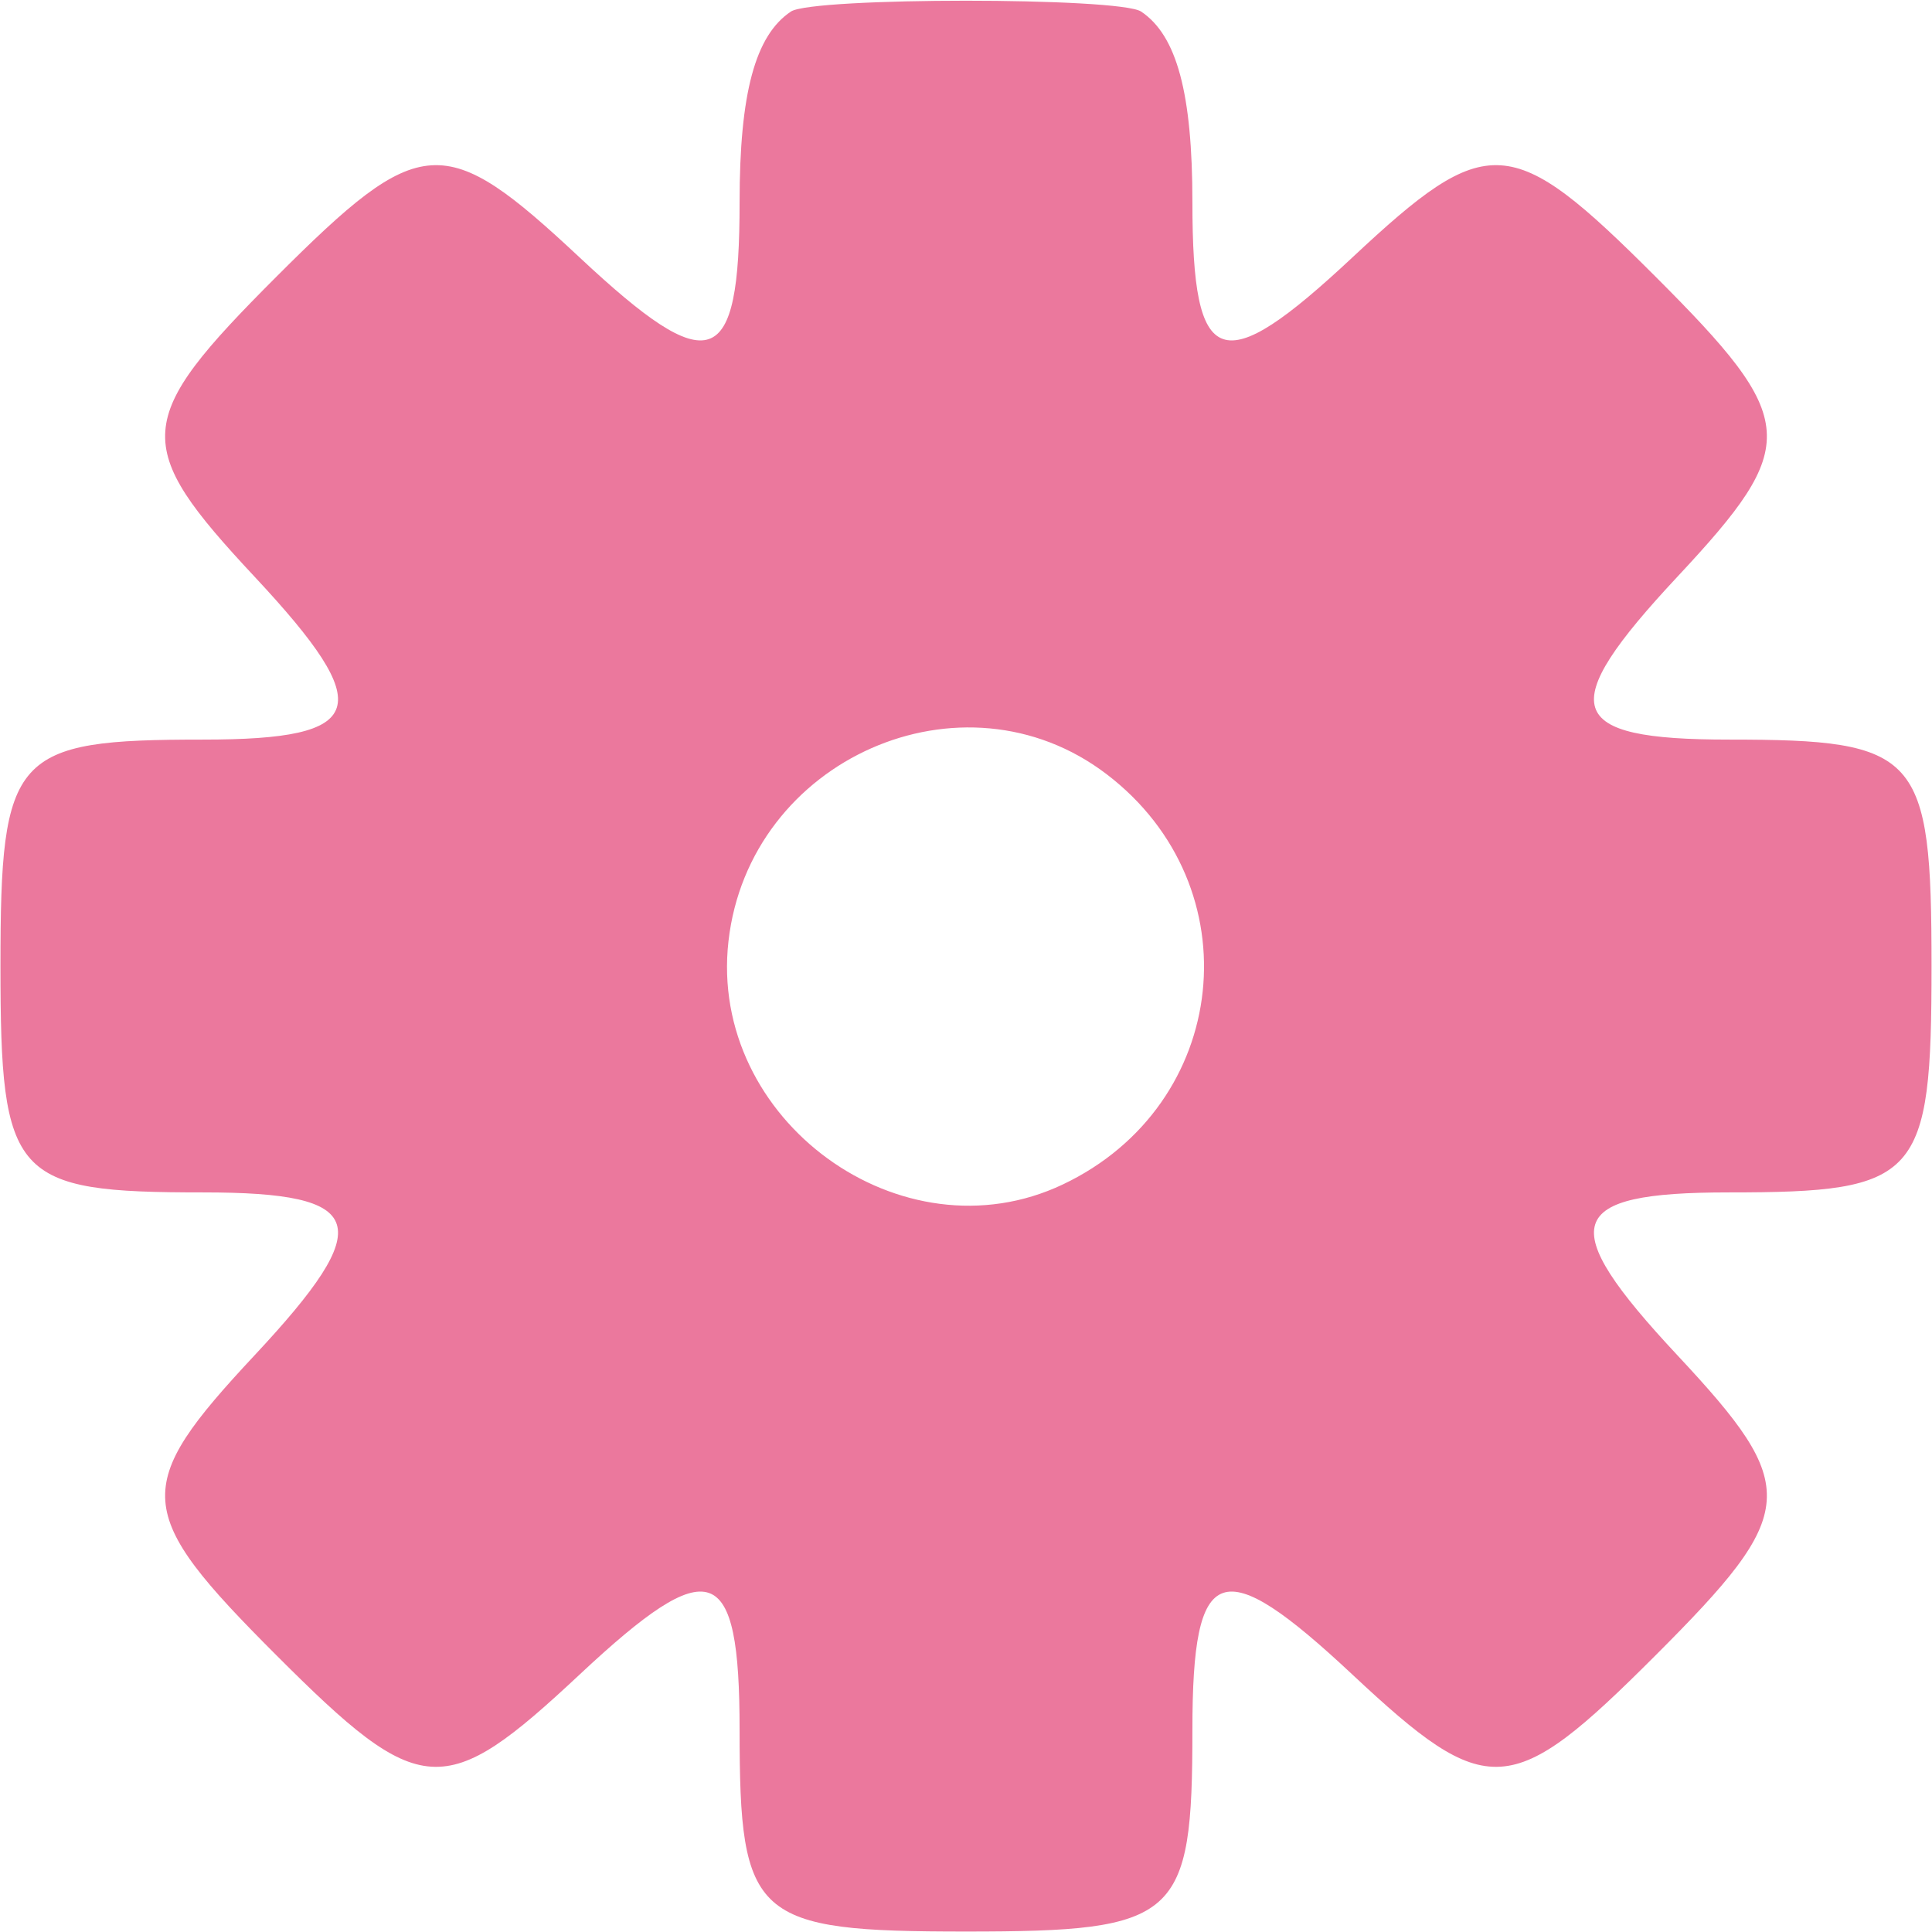 <svg id="svg" xmlns="http://www.w3.org/2000/svg" xmlns:xlink="http://www.w3.org/1999/xlink" width="400" height="400" viewBox="0, 0, 400,400"><g id="svgg"><path id="path0" d="M163.749 2.392 C 156.350 7.332,153.125 19.318,153.125 41.872 C 153.125 76.708,147.213 78.754,120.029 53.325 C 91.943 27.052,87.164 27.352,57.258 57.258 C 27.488 87.028,27.125 92.007,52.721 119.417 C 78.192 146.692,76.161 153.125,42.083 153.125 C 2.669 153.125,0.096 155.998,0.096 200.000 C 0.096 244.002,2.669 246.875,42.083 246.875 C 76.161 246.875,78.192 253.308,52.721 280.583 C 27.125 307.993,27.488 312.972,57.258 342.742 C 87.164 372.648,91.943 372.948,120.029 346.675 C 147.213 321.246,153.125 323.292,153.125 358.128 C 153.125 397.309,156.037 399.904,200.000 399.904 C 243.963 399.904,246.875 397.309,246.875 358.128 C 246.875 323.292,252.787 321.246,279.971 346.675 C 308.057 372.948,312.836 372.648,342.742 342.742 C 372.512 312.972,372.875 307.993,347.279 280.583 C 321.808 253.308,323.839 246.875,357.917 246.875 C 397.331 246.875,399.904 244.002,399.904 200.000 C 399.904 155.998,397.331 153.125,357.917 153.125 C 323.839 153.125,321.808 146.692,347.279 119.417 C 372.875 92.007,372.512 87.028,342.742 57.258 C 312.836 27.352,308.057 27.052,279.971 53.325 C 252.787 78.754,246.875 76.708,246.875 41.872 C 246.875 19.318,243.650 7.332,236.251 2.392 C 231.771 -0.600,168.229 -0.600,163.749 2.392 M229.116 160.290 C 259.560 183.511,254.728 228.772,220.046 245.229 C 186.713 261.047,146.647 231.913,150.820 194.890 C 155.075 157.136,199.337 137.576,229.116 160.290 " stroke="none" fill="#eb789d" fill-rule="evenodd"></path></g></svg>